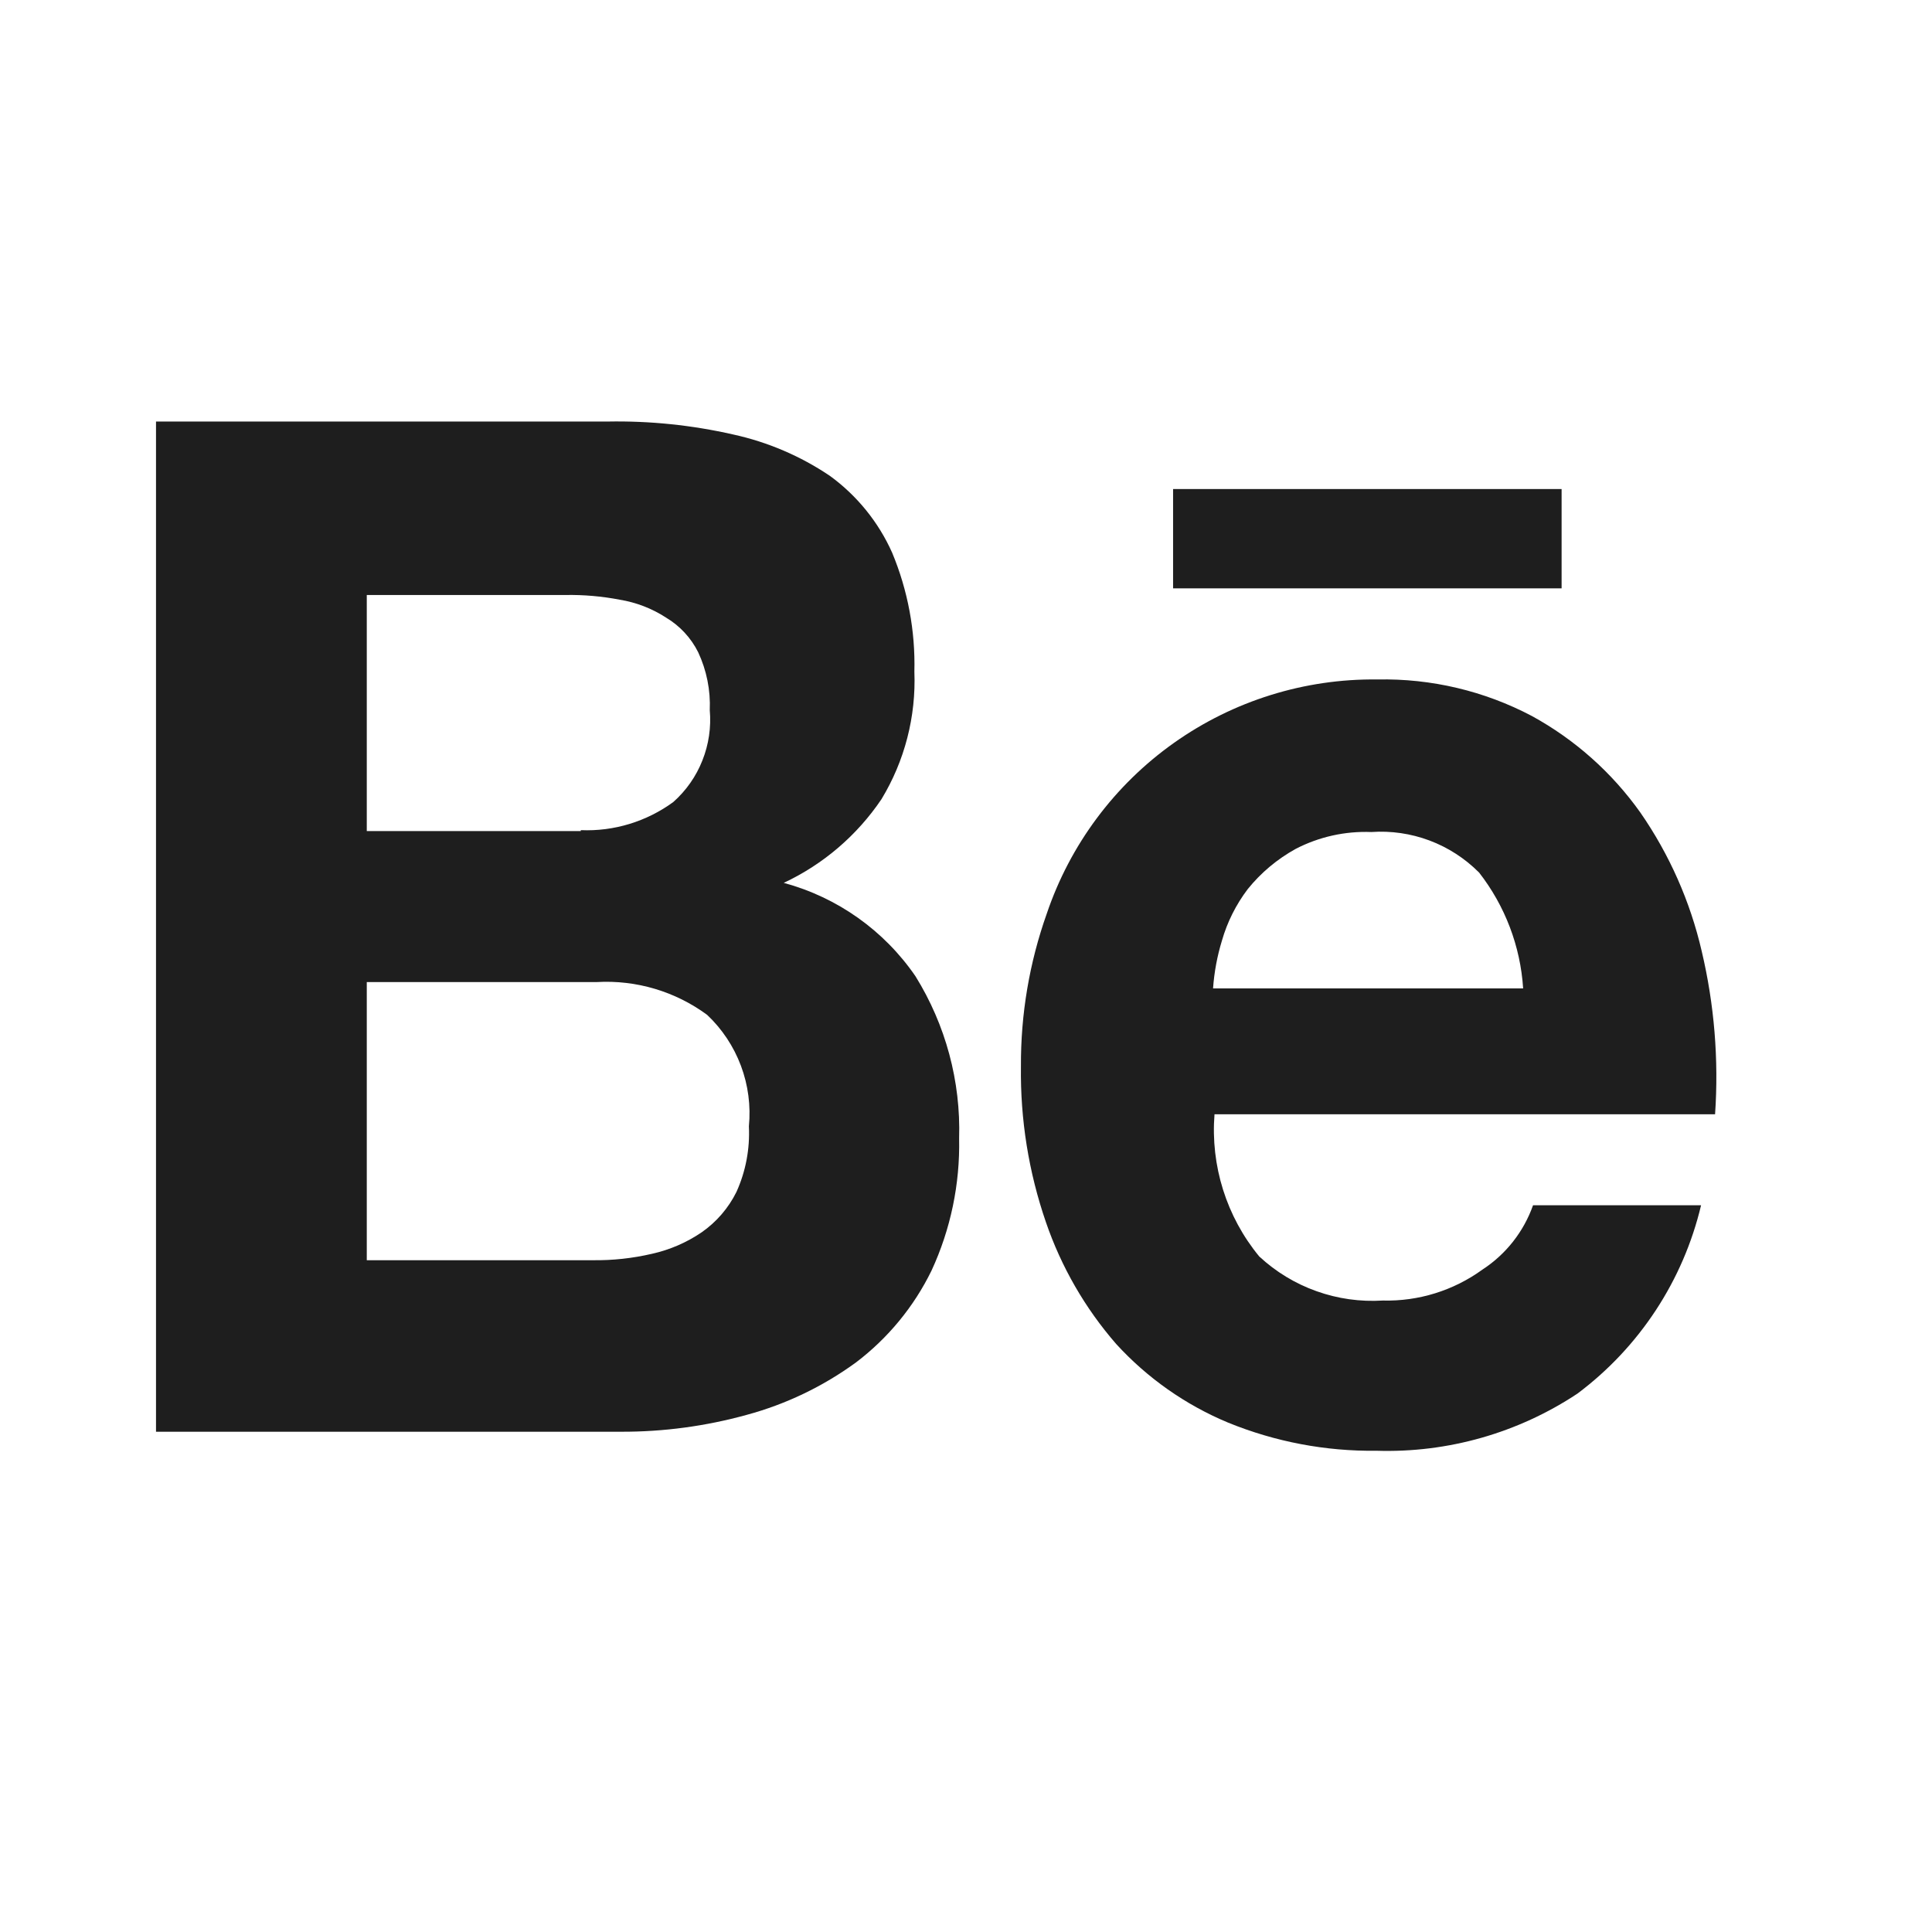 <svg width="32" height="32" viewBox="0 0 32 32" fill="none" xmlns="http://www.w3.org/2000/svg">
<path fill-rule="evenodd" clip-rule="evenodd" d="M10.065 6.982C10.763 6.969 11.46 7.041 12.142 7.196C12.715 7.321 13.26 7.554 13.746 7.882C14.195 8.209 14.551 8.648 14.777 9.155C15.037 9.779 15.162 10.451 15.145 11.126C15.174 11.868 14.985 12.602 14.6 13.237C14.195 13.837 13.636 14.316 12.981 14.623C13.87 14.863 14.644 15.412 15.164 16.171C15.663 16.976 15.915 17.91 15.886 18.856C15.902 19.611 15.746 20.36 15.429 21.045C15.137 21.643 14.708 22.164 14.178 22.566C13.632 22.964 13.018 23.259 12.366 23.435C11.689 23.622 10.991 23.716 10.289 23.714H2.584V6.982H10.065ZM9.62 13.75C10.169 13.773 10.709 13.608 11.152 13.284C11.365 13.095 11.53 12.859 11.634 12.595C11.739 12.331 11.781 12.046 11.756 11.763C11.77 11.432 11.704 11.103 11.564 10.803C11.445 10.565 11.26 10.365 11.031 10.229C10.799 10.078 10.538 9.978 10.265 9.933C9.969 9.876 9.668 9.85 9.367 9.855H6.075V13.765H9.62V13.75ZM9.812 20.873C10.144 20.878 10.475 20.842 10.798 20.767C11.094 20.701 11.374 20.58 11.623 20.41C11.868 20.239 12.066 20.009 12.198 19.742C12.352 19.401 12.422 19.029 12.404 18.656C12.437 18.316 12.392 17.972 12.272 17.652C12.152 17.332 11.961 17.044 11.712 16.809C11.185 16.421 10.539 16.229 9.886 16.266H6.075V20.873H9.812Z" fill="#1E1E1E"/>
<path fill-rule="evenodd" clip-rule="evenodd" d="M20.857 20.811C21.131 21.065 21.453 21.261 21.805 21.386C22.157 21.512 22.531 21.564 22.904 21.541C23.495 21.556 24.074 21.376 24.553 21.029C24.942 20.776 25.237 20.401 25.392 19.963H28.175C27.879 21.21 27.154 22.314 26.128 23.082C25.144 23.735 23.981 24.066 22.8 24.029C21.957 24.04 21.121 23.881 20.341 23.563C19.635 23.269 19.002 22.824 18.486 22.259C17.972 21.668 17.577 20.983 17.323 20.241C17.038 19.413 16.898 18.541 16.91 17.664C16.905 16.803 17.049 15.947 17.337 15.135C17.723 13.992 18.461 13.001 19.445 12.304C20.429 11.607 21.609 11.239 22.815 11.254C23.706 11.236 24.586 11.444 25.374 11.86C26.086 12.25 26.7 12.797 27.17 13.459C27.651 14.153 27.996 14.933 28.186 15.756C28.395 16.64 28.469 17.55 28.407 18.456H20.116C20.049 19.308 20.314 20.152 20.857 20.811ZM24.494 14.448C24.262 14.216 23.983 14.036 23.676 13.921C23.369 13.806 23.04 13.758 22.713 13.781C22.279 13.764 21.847 13.86 21.461 14.06C21.155 14.229 20.885 14.455 20.666 14.727C20.472 14.983 20.327 15.272 20.239 15.58C20.16 15.838 20.111 16.103 20.092 16.371H25.228C25.183 15.672 24.928 15.002 24.496 14.449L24.494 14.448Z" fill="#1E1E1E"/>
<path d="M19.43 8.1H25.865V9.745H19.43V8.1Z" fill="#1E1E1E"/>
</svg>
